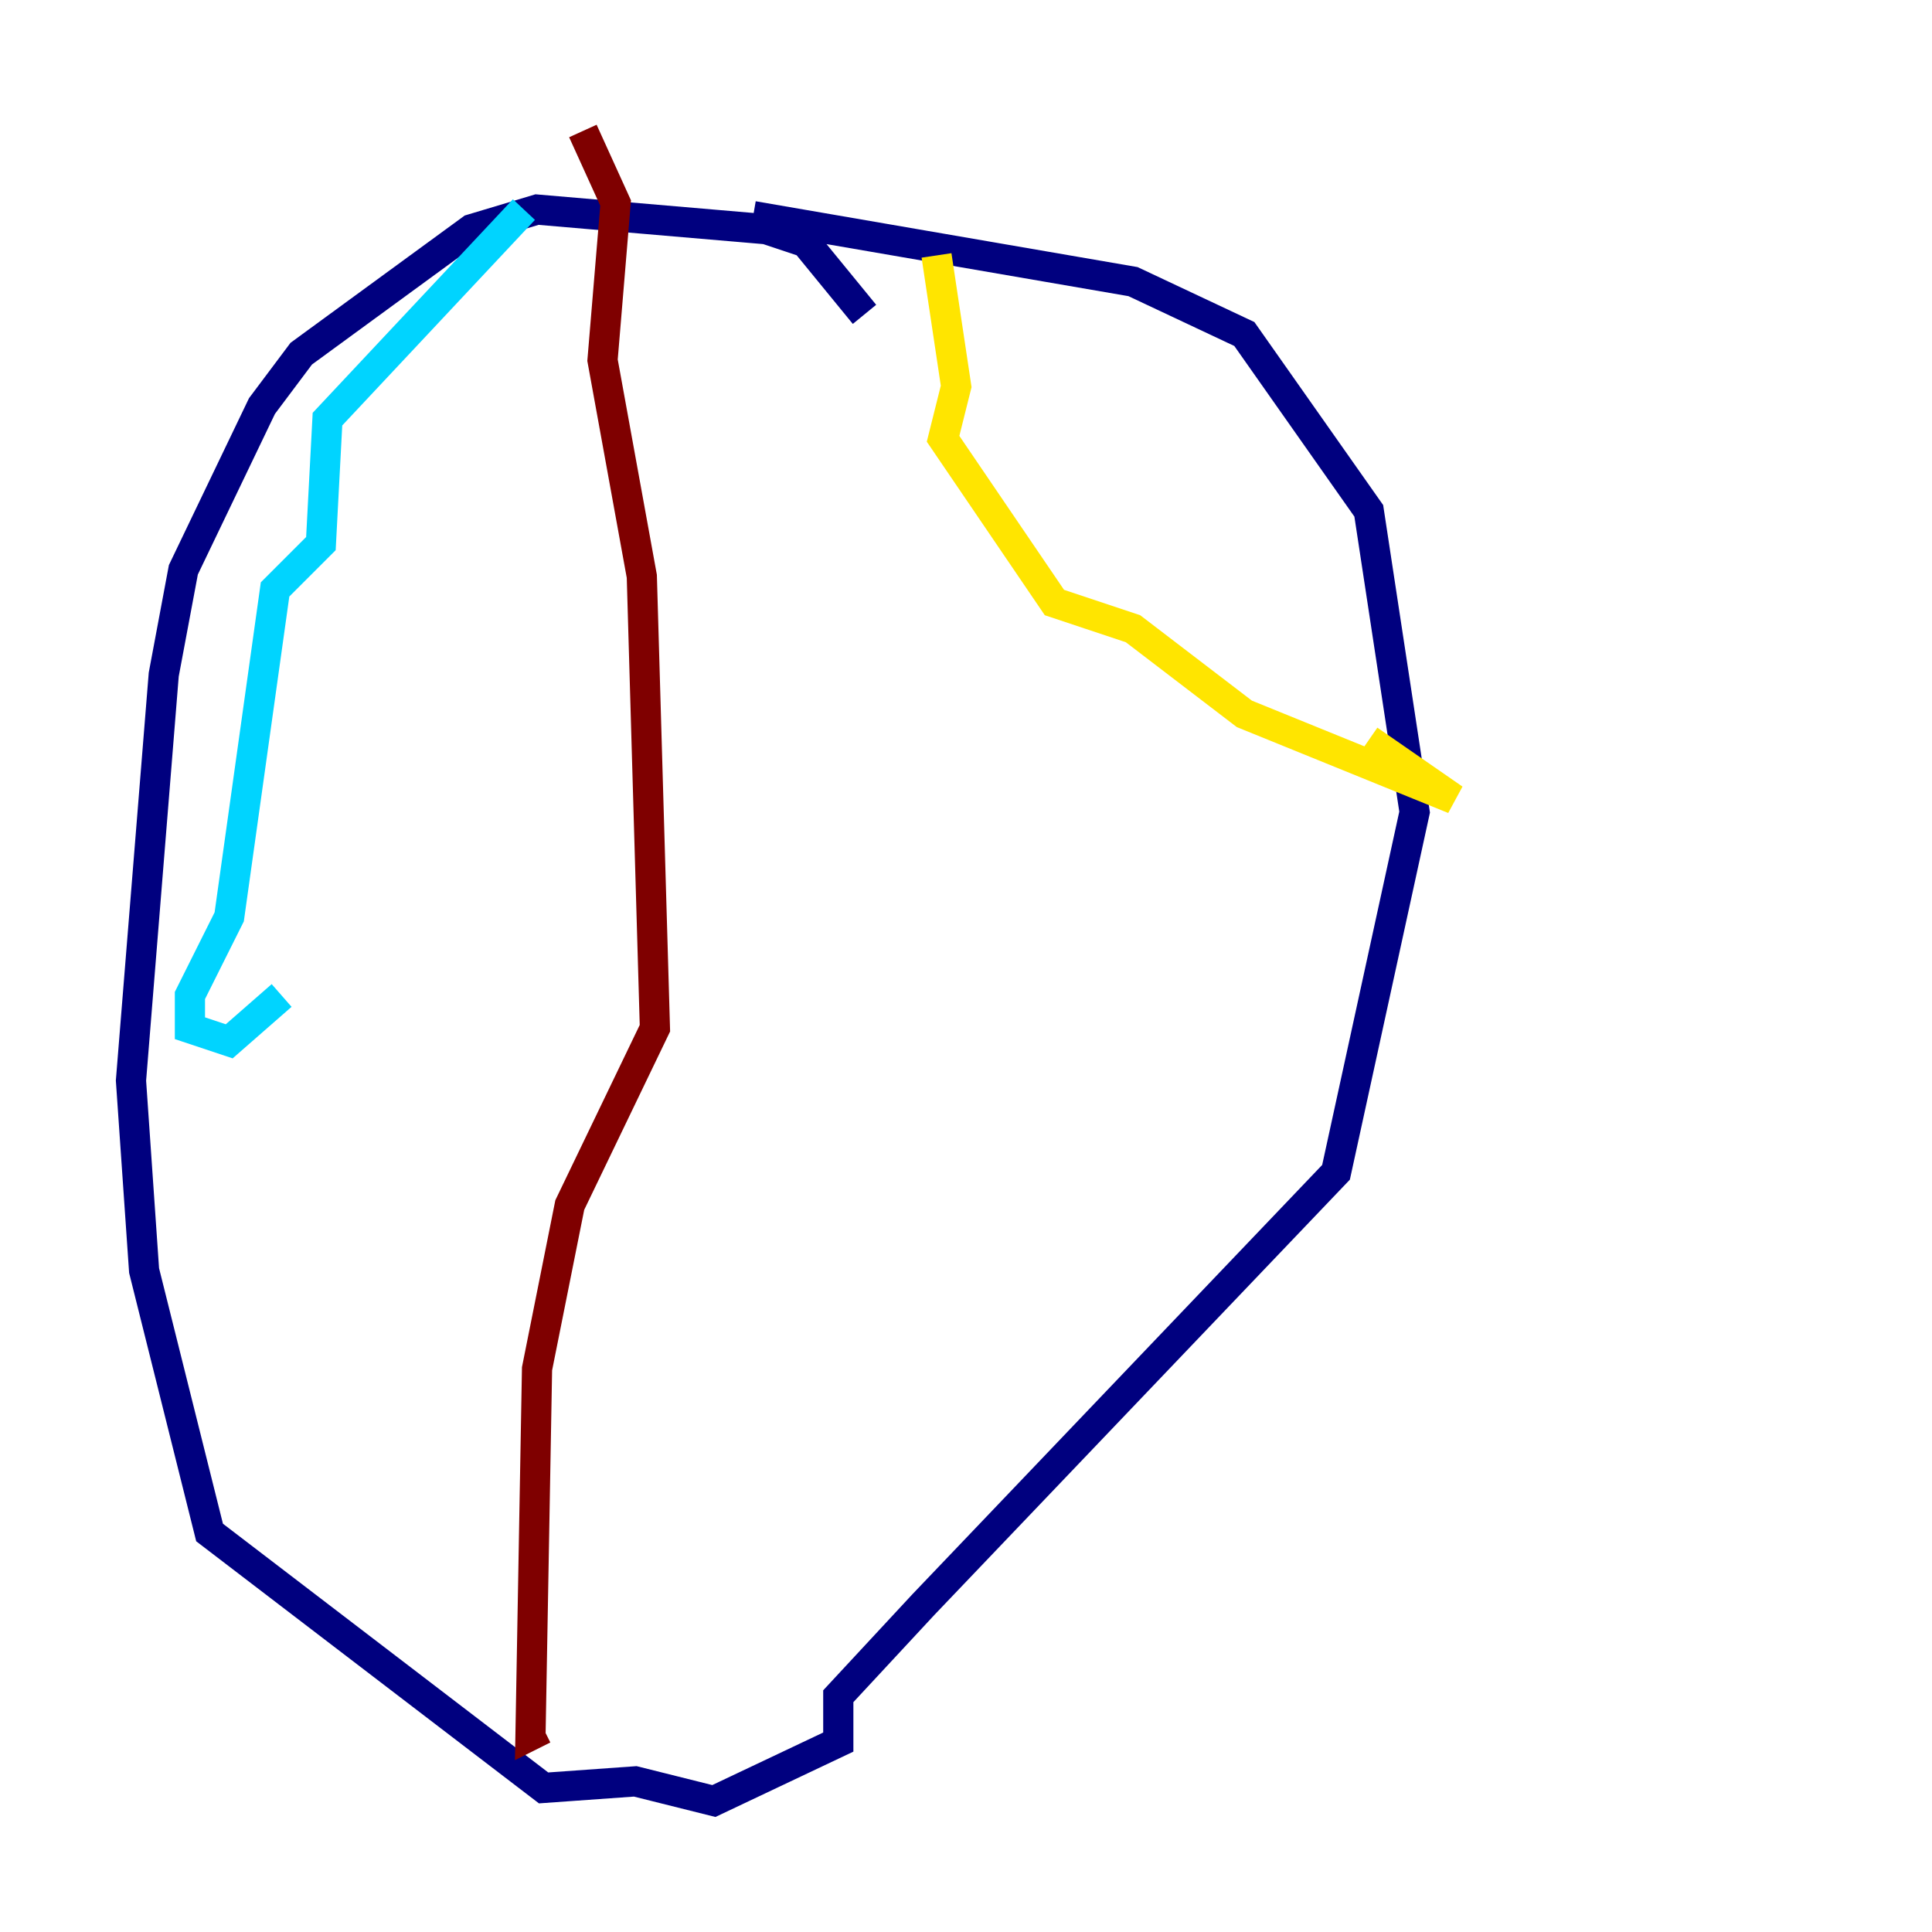 <?xml version="1.0" encoding="utf-8" ?>
<svg baseProfile="tiny" height="128" version="1.2" viewBox="0,0,128,128" width="128" xmlns="http://www.w3.org/2000/svg" xmlns:ev="http://www.w3.org/2001/xml-events" xmlns:xlink="http://www.w3.org/1999/xlink"><defs /><polyline fill="none" points="57.275,20.827 53.37,16.054 50.766,15.186 35.58,13.885 31.241,15.186 19.959,23.43 17.356,26.902 12.149,37.749 10.848,44.691 8.678,71.593 9.546,84.176 13.885,101.532 36.014,118.454 42.088,118.02 47.295,119.322 55.539,115.417 55.539,112.38 61.18,106.305 88.515,77.668 93.722,53.803 90.685,33.844 82.441,22.129 75.064,18.658 49.898,14.319" stroke="#00007f" stroke-width="2" /><polyline fill="none" points="34.712,13.885 21.695,27.77 21.261,36.014 18.224,39.051 15.186,60.746 12.583,65.953 12.583,68.122 15.186,68.99 18.658,65.953" stroke="#00d4ff" stroke-width="2" /><polyline fill="none" points="62.047,16.922 63.349,25.6 62.481,29.071 69.858,39.919 75.064,41.654 82.441,47.295 96.325,52.936 90.685,49.031" stroke="#ffe500" stroke-width="2" /><polyline fill="none" points="38.617,8.678 40.786,13.451 39.919,23.864 42.522,38.183 43.39,68.122 37.749,79.837 35.58,90.685 35.146,114.983 36.014,114.549" stroke="#7f0000" stroke-width="2" /></svg>